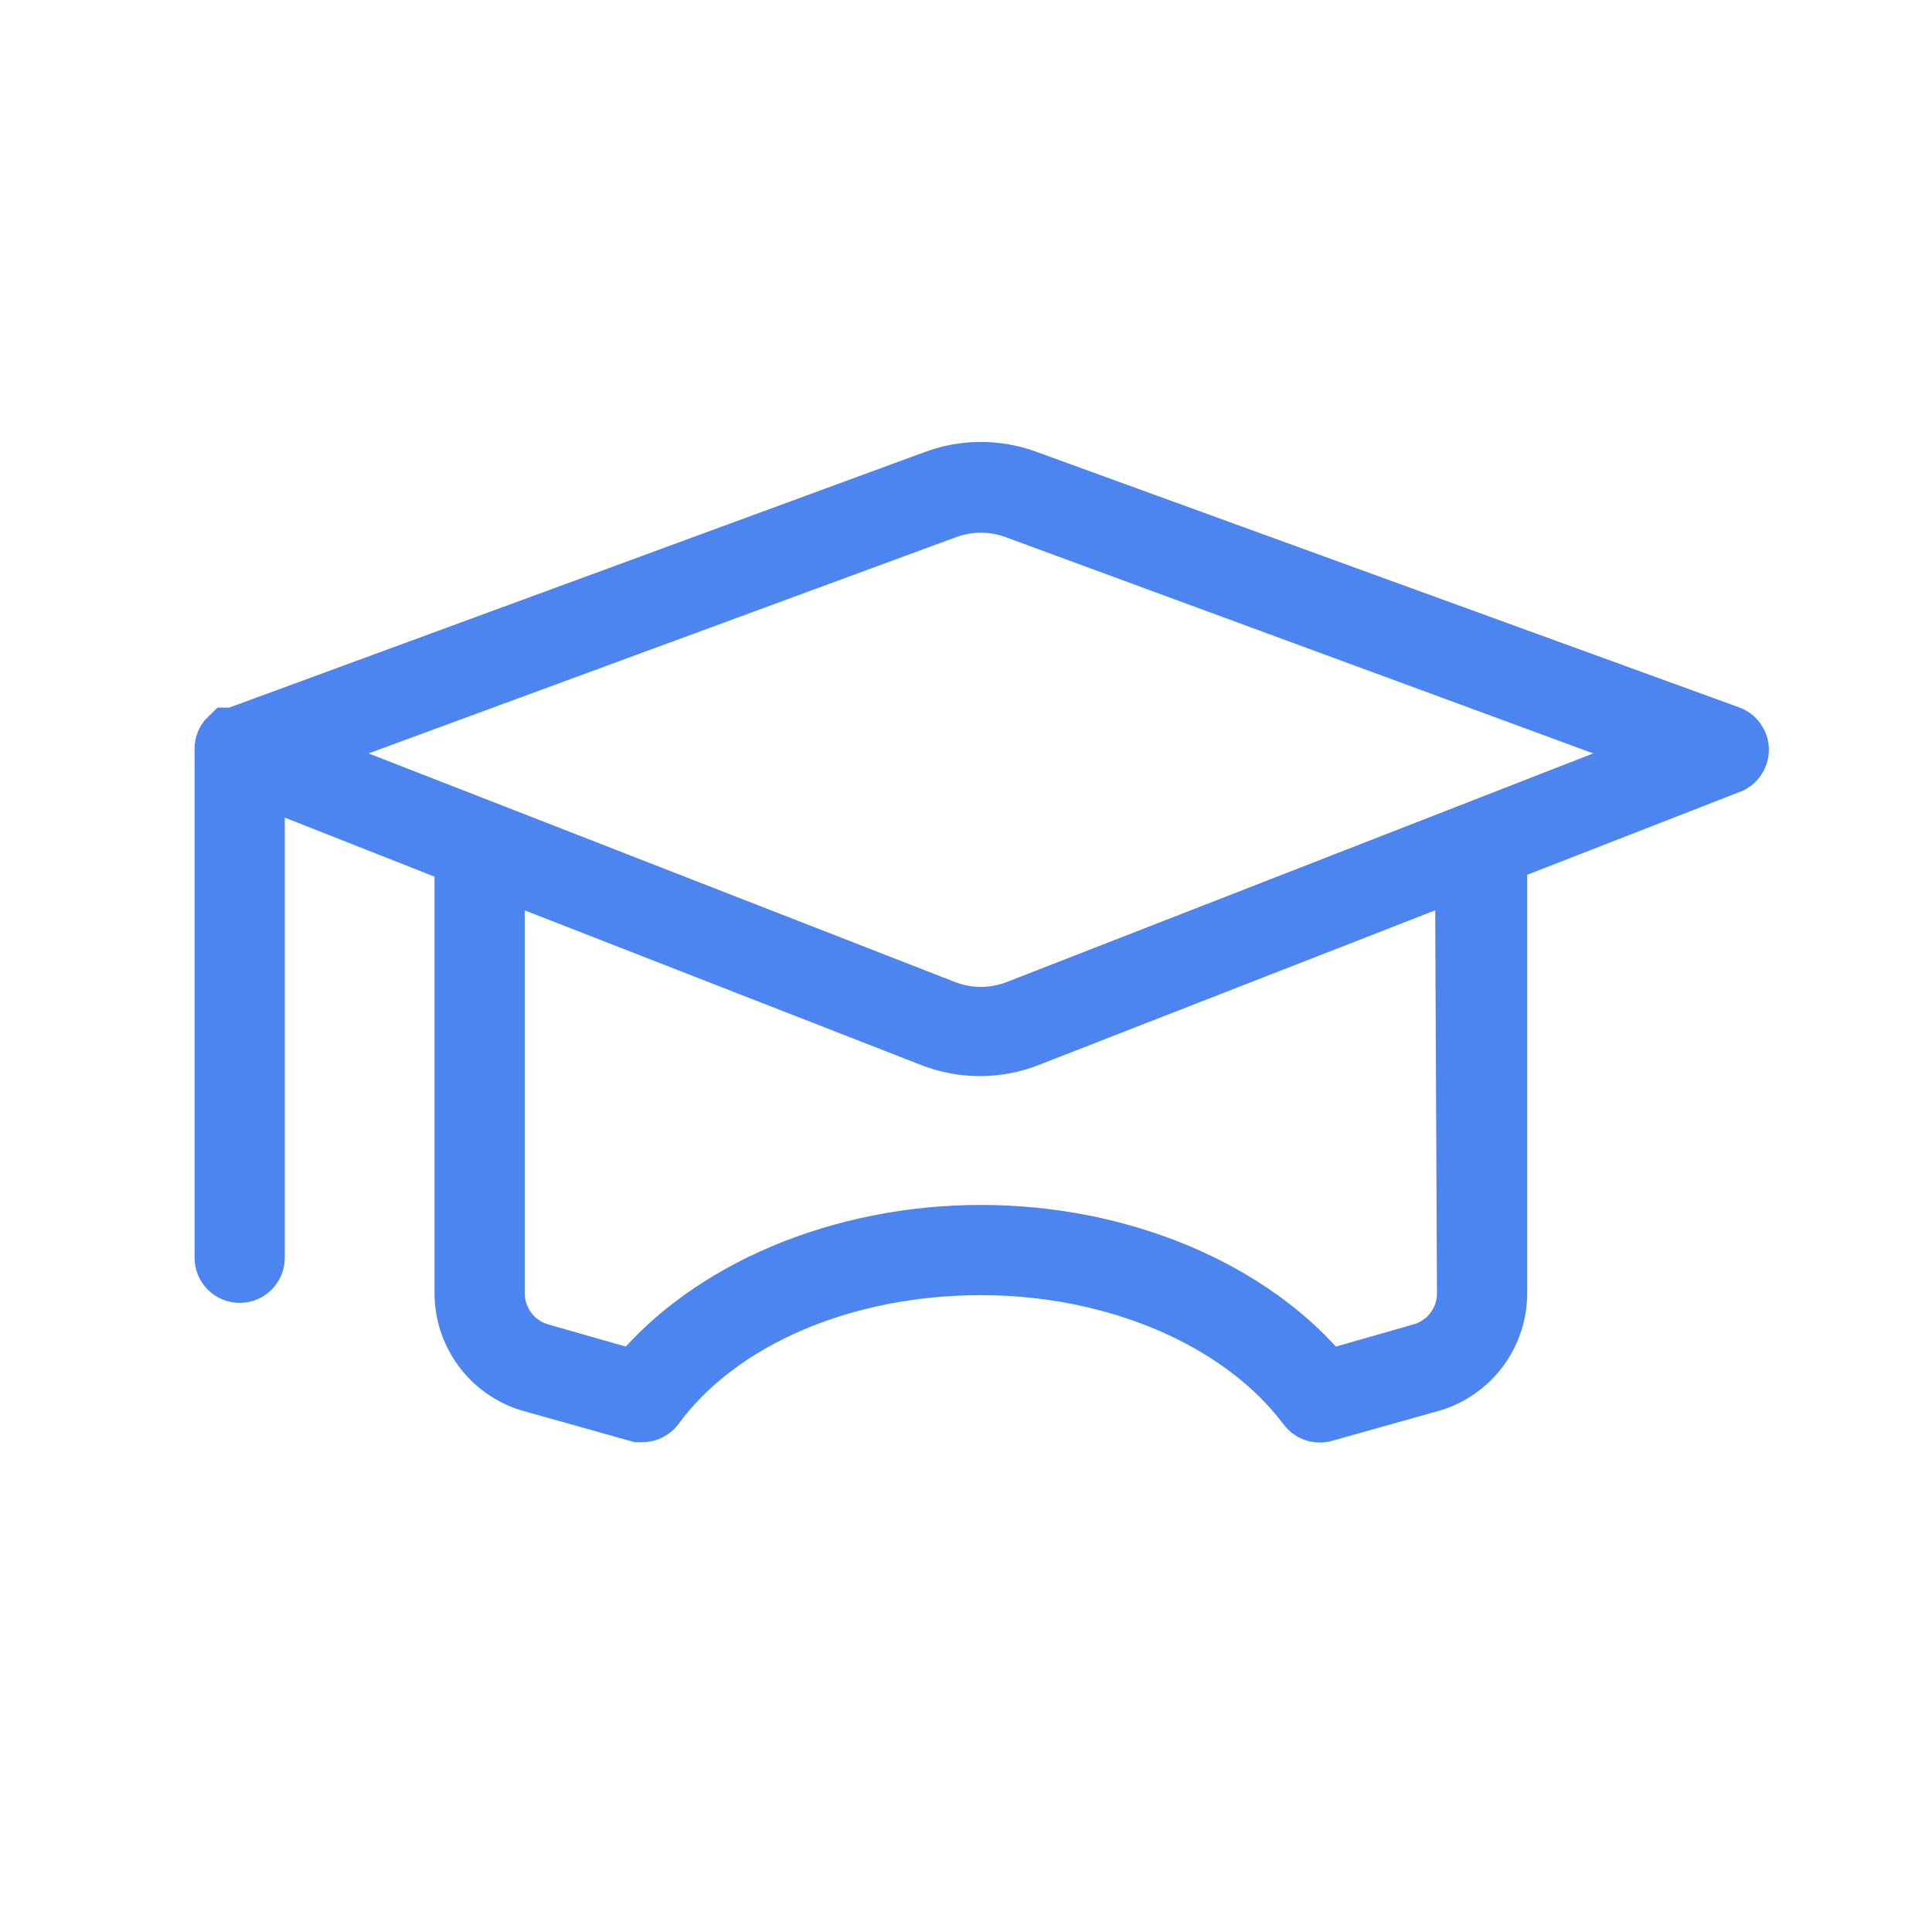 <svg width="30" height="30" viewBox="0 0 30 30" fill="none" xmlns="http://www.w3.org/2000/svg">
<path d="M8.199 21.514L9.912 21.995H9.972H9.972C10.067 21.995 10.156 21.95 10.213 21.875C11.204 20.522 13.127 19.711 15.231 19.711C17.334 19.711 19.258 20.552 20.249 21.875C20.317 21.97 20.435 22.017 20.55 21.995L22.263 21.514H22.263C22.569 21.418 22.837 21.225 23.026 20.966C23.215 20.706 23.316 20.393 23.314 20.072V13.31L26.86 11.928V11.928C26.984 11.887 27.067 11.772 27.067 11.643C27.067 11.513 26.984 11.398 26.86 11.357L15.952 7.39C15.486 7.22 14.975 7.22 14.51 7.39L3.632 11.387H3.542L3.481 11.447C3.442 11.499 3.421 11.562 3.421 11.627V19.531C3.421 19.696 3.556 19.831 3.722 19.831C3.888 19.831 4.022 19.696 4.022 19.531V12.108L7.147 13.34V20.072C7.146 20.393 7.247 20.706 7.436 20.966C7.625 21.225 7.893 21.418 8.199 21.514L8.199 21.514ZM22.713 20.072C22.716 20.265 22.656 20.455 22.542 20.612C22.428 20.769 22.267 20.885 22.082 20.943L20.61 21.364C19.468 19.981 17.425 19.11 15.231 19.11C13.037 19.11 10.994 19.981 9.852 21.364L8.379 20.943C8.195 20.885 8.033 20.769 7.92 20.612C7.806 20.455 7.746 20.265 7.748 20.072V13.551L14.449 16.165H14.45C14.942 16.358 15.489 16.358 15.982 16.165L22.683 13.551L22.713 20.072ZM14.72 7.961C15.05 7.842 15.412 7.842 15.742 7.961L25.869 11.688L15.772 15.624C15.424 15.758 15.038 15.758 14.69 15.624L4.594 11.688L14.72 7.961Z" fill="#4D85F0" stroke="#4D85F0" stroke-width="0.8"/>
</svg>
